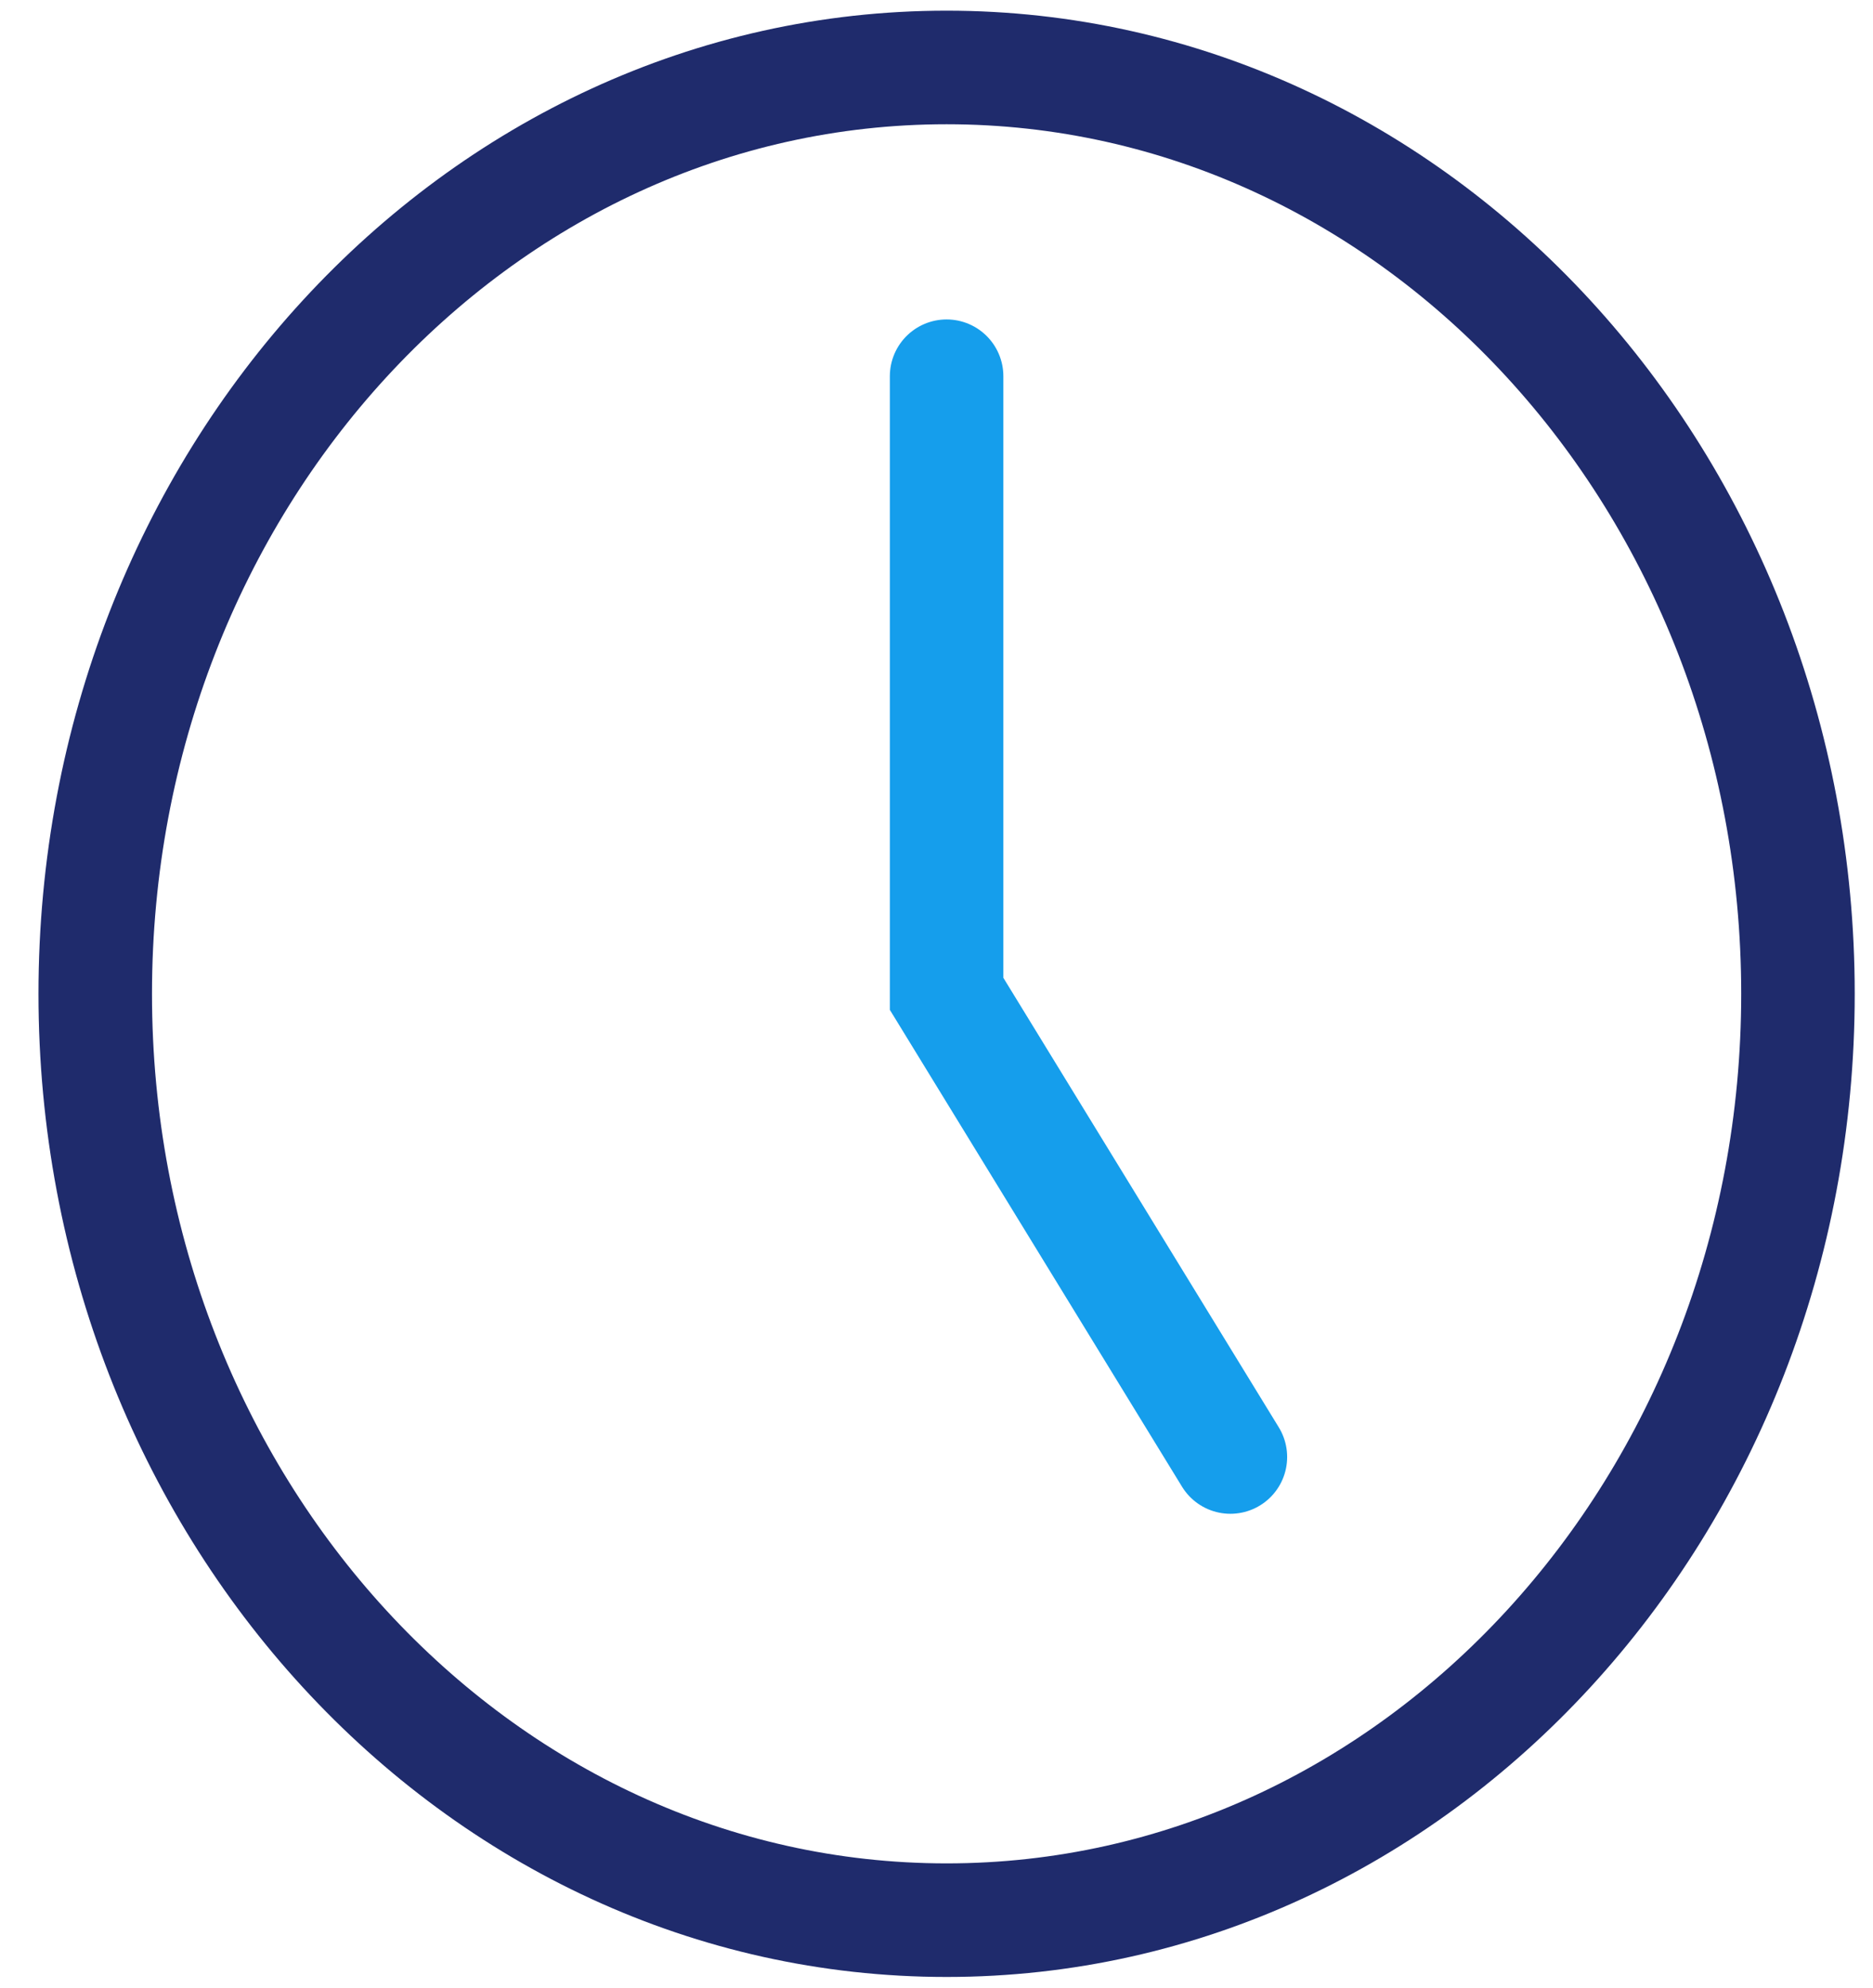 <svg width="33" height="35" viewBox="0 0 33 35" fill="none" xmlns="http://www.w3.org/2000/svg">
<path d="M16.678 33.812C24.962 33.812 31.678 26.509 31.678 17.5C31.678 8.491 24.962 1.188 16.678 1.188C8.393 1.188 1.678 8.491 1.678 17.5C1.678 26.509 8.393 33.812 16.678 33.812Z" stroke="#1F2B6C" stroke-width="2" stroke-linecap="round"/>
<path d="M21.678 25.656L16.678 17.5V6.625" stroke="#159EEC" stroke-width="2" stroke-linecap="round"/>
</svg>
